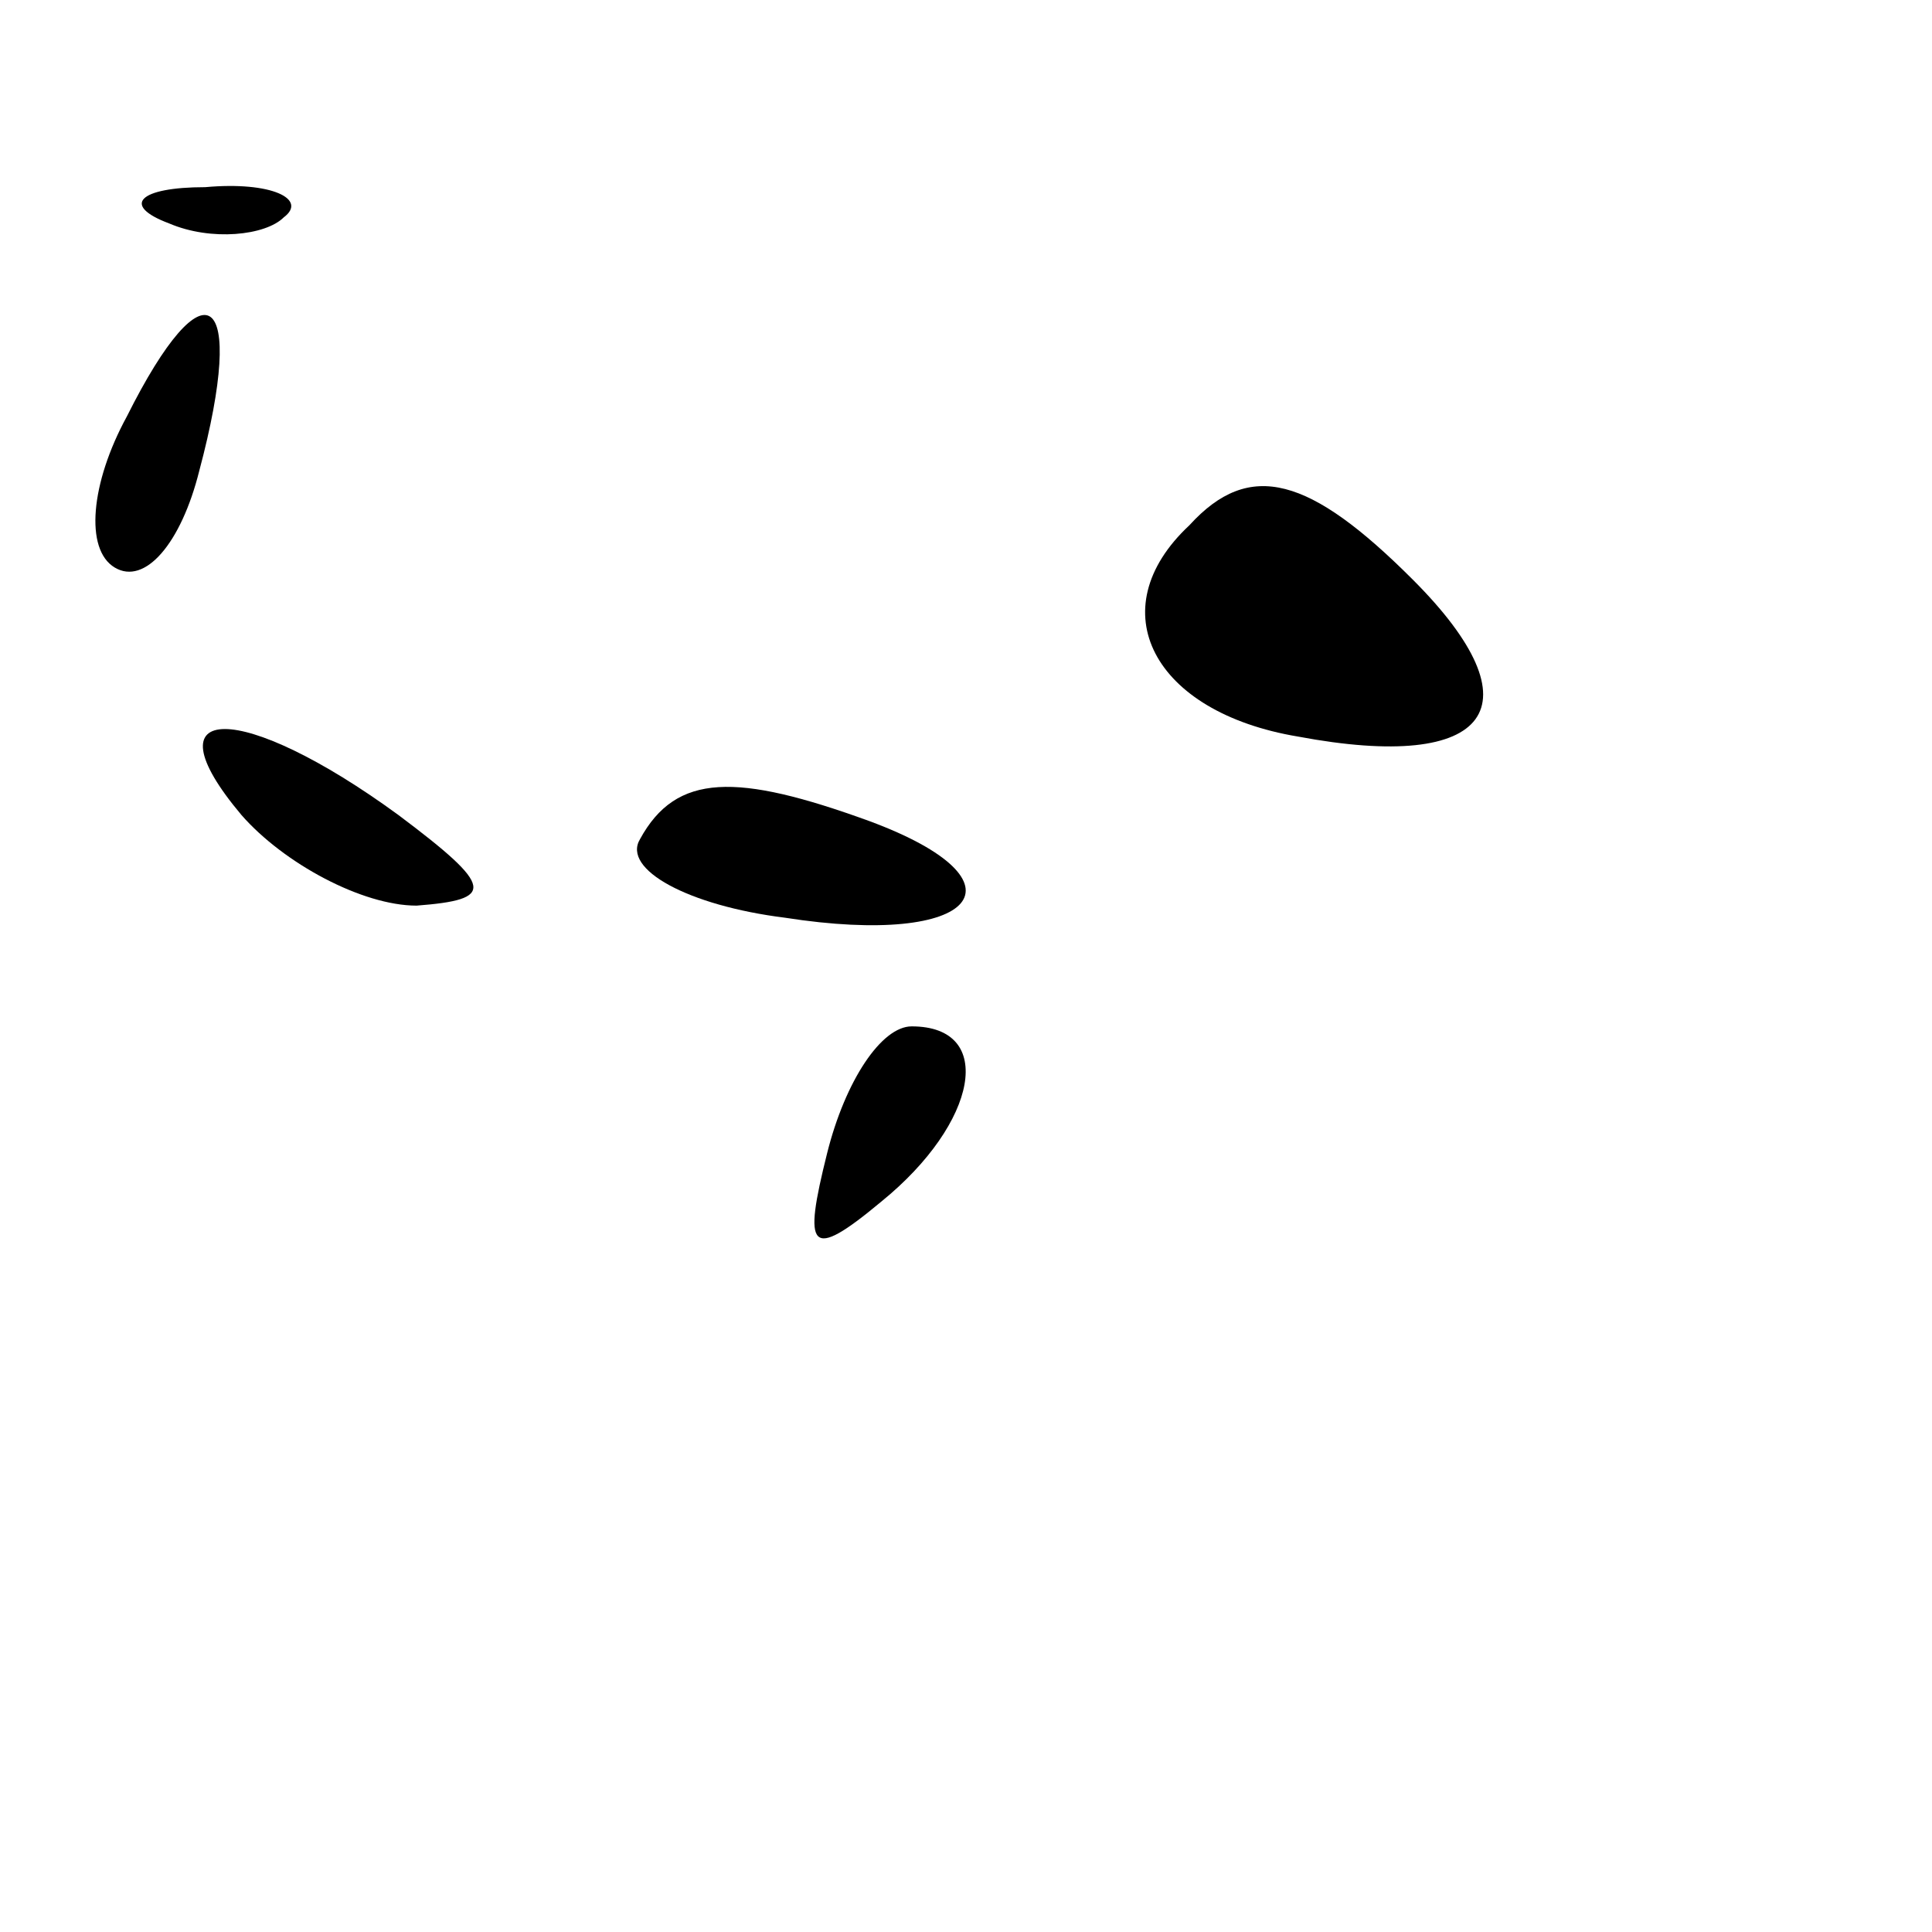 <?xml version="1.0" standalone="no"?>
<!DOCTYPE svg PUBLIC "-//W3C//DTD SVG 20010904//EN"
 "http://www.w3.org/TR/2001/REC-SVG-20010904/DTD/svg10.dtd">
<svg version="1.0" xmlns="http://www.w3.org/2000/svg"
 width="32pt" height="32pt" viewBox="0 0 32 32"
 preserveAspectRatio="xMidYMid meet">
<g transform="translate(0,32) scale(0.1,-0.1)"
fill="#000000" stroke="none">
<path fill="#000000" stroke="none" d="M28 283 c7 -3 16 -2 19 1 4 3 -2 6 -13
5 -11 0 -14 -3 -6 -6z"/>
<path fill="#000000" stroke="none" d="M21 251 c-6 -11 -7 -22 -2 -25 5 -3 11
4 14 16 8 30 1 35 -12 9z"/>
<path fill="#000000" stroke="none" d="M197 233 c-15 -14 -6 -31 18 -35 32 -6
40 5 19 26 -17 17 -27 20 -37 9z"/>
<path fill="#000000" stroke="none" d="M40 185 c7 -8 20 -15 29 -15 13 1 13 3
-3 15 -26 19 -42 19 -26 0z"/>
<path fill="#000000" stroke="none" d="M106 181 c-3 -5 8 -11 24 -13 32 -5 41
6 14 16 -22 8 -32 8 -38 -3z"/>
<path fill="#000000" stroke="none" d="M137 129 c-4 -16 -3 -18 9 -8 16 13 19
29 5 29 -5 0 -11 -9 -14 -21z"/>
</g>
</svg>
